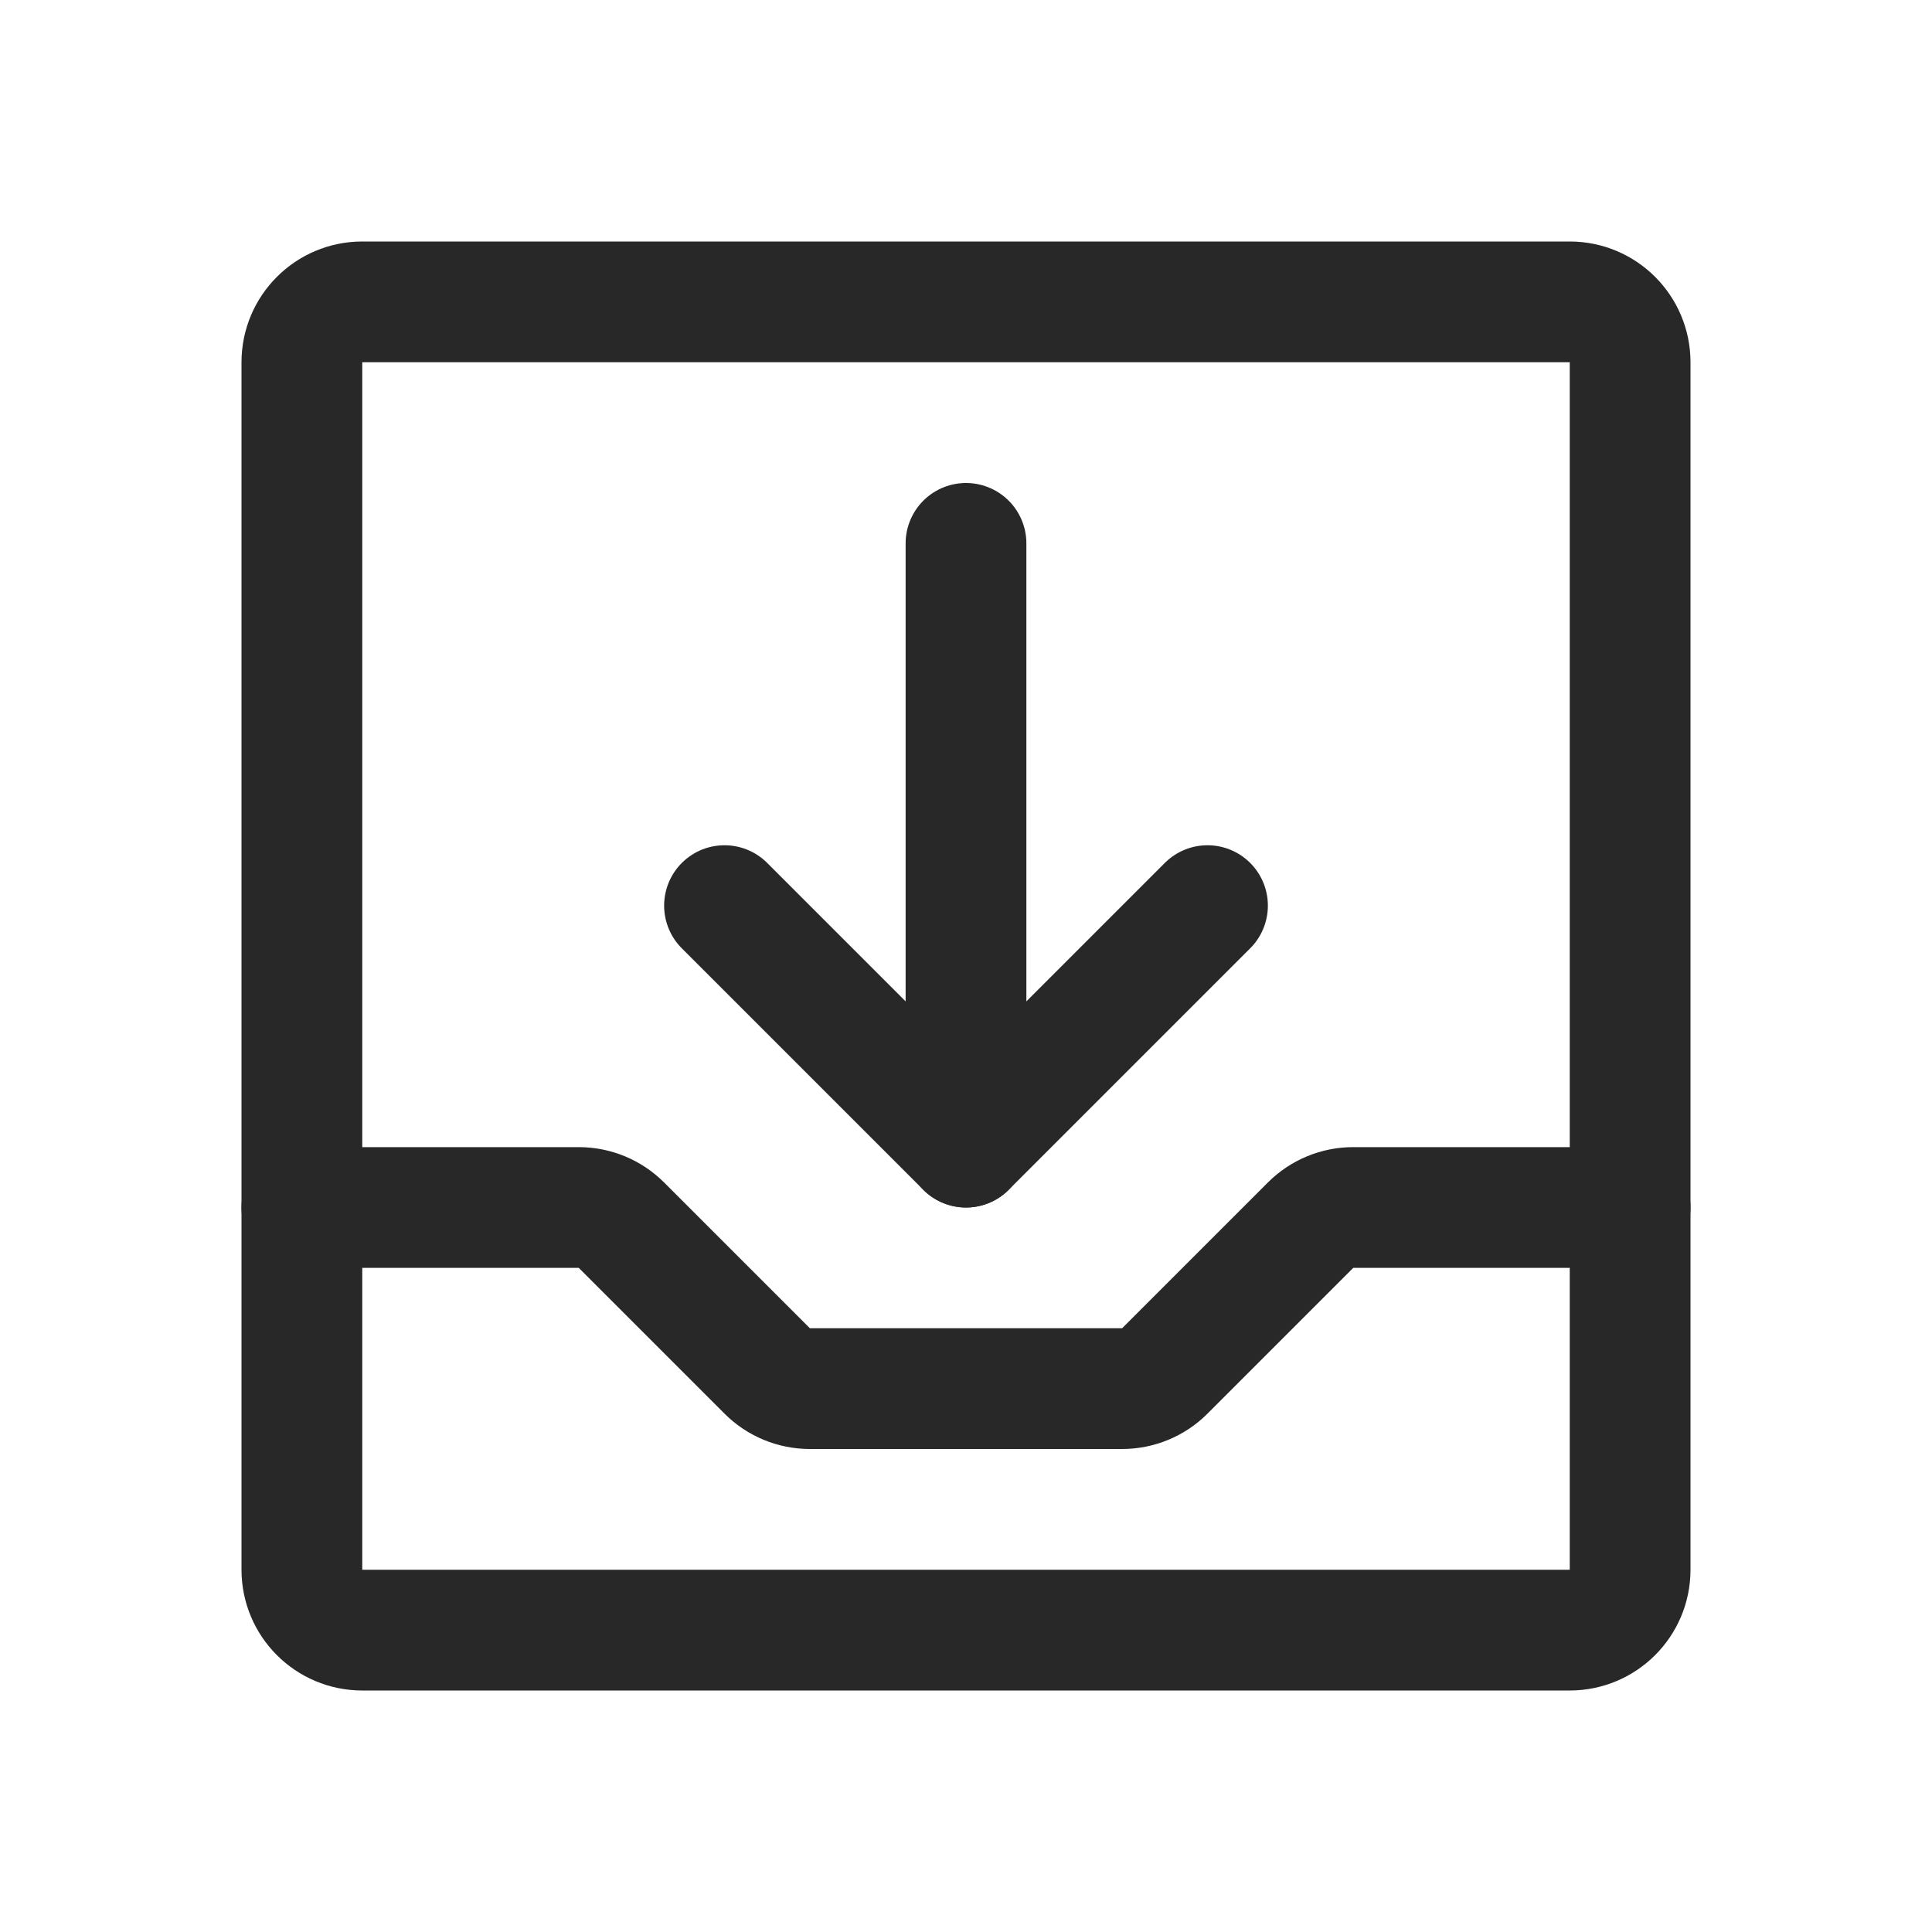 <svg width="24" height="24" viewBox="0 0 24 24" fill="none" xmlns="http://www.w3.org/2000/svg">
<path d="M19.5 3.75H4.5C4.086 3.75 3.75 4.086 3.75 4.5V19.5C3.75 19.914 4.086 20.25 4.5 20.25H19.5C19.914 20.25 20.25 19.914 20.25 19.5V4.5C20.25 4.086 19.914 3.75 19.5 3.75Z" stroke="#282828" stroke-width="1.5" stroke-linecap="round" stroke-linejoin="round"/>
<path d="M12 6.75V14.25" stroke="#282828" stroke-width="1.5" stroke-linecap="round" stroke-linejoin="round"/>
<path d="M3.75 15H7.19C7.388 15 7.579 15.079 7.719 15.219L9.531 17.031C9.671 17.171 9.862 17.25 10.06 17.25H13.94C14.138 17.25 14.329 17.171 14.469 17.031L16.281 15.219C16.421 15.079 16.612 15 16.81 15H20.25" stroke="#282828" stroke-width="1.5" stroke-linecap="round" stroke-linejoin="round"/>
<path d="M9 11.25L12 14.25L15 11.25" stroke="#282828" stroke-width="1.5" stroke-linecap="round" stroke-linejoin="round"/>
</svg>
